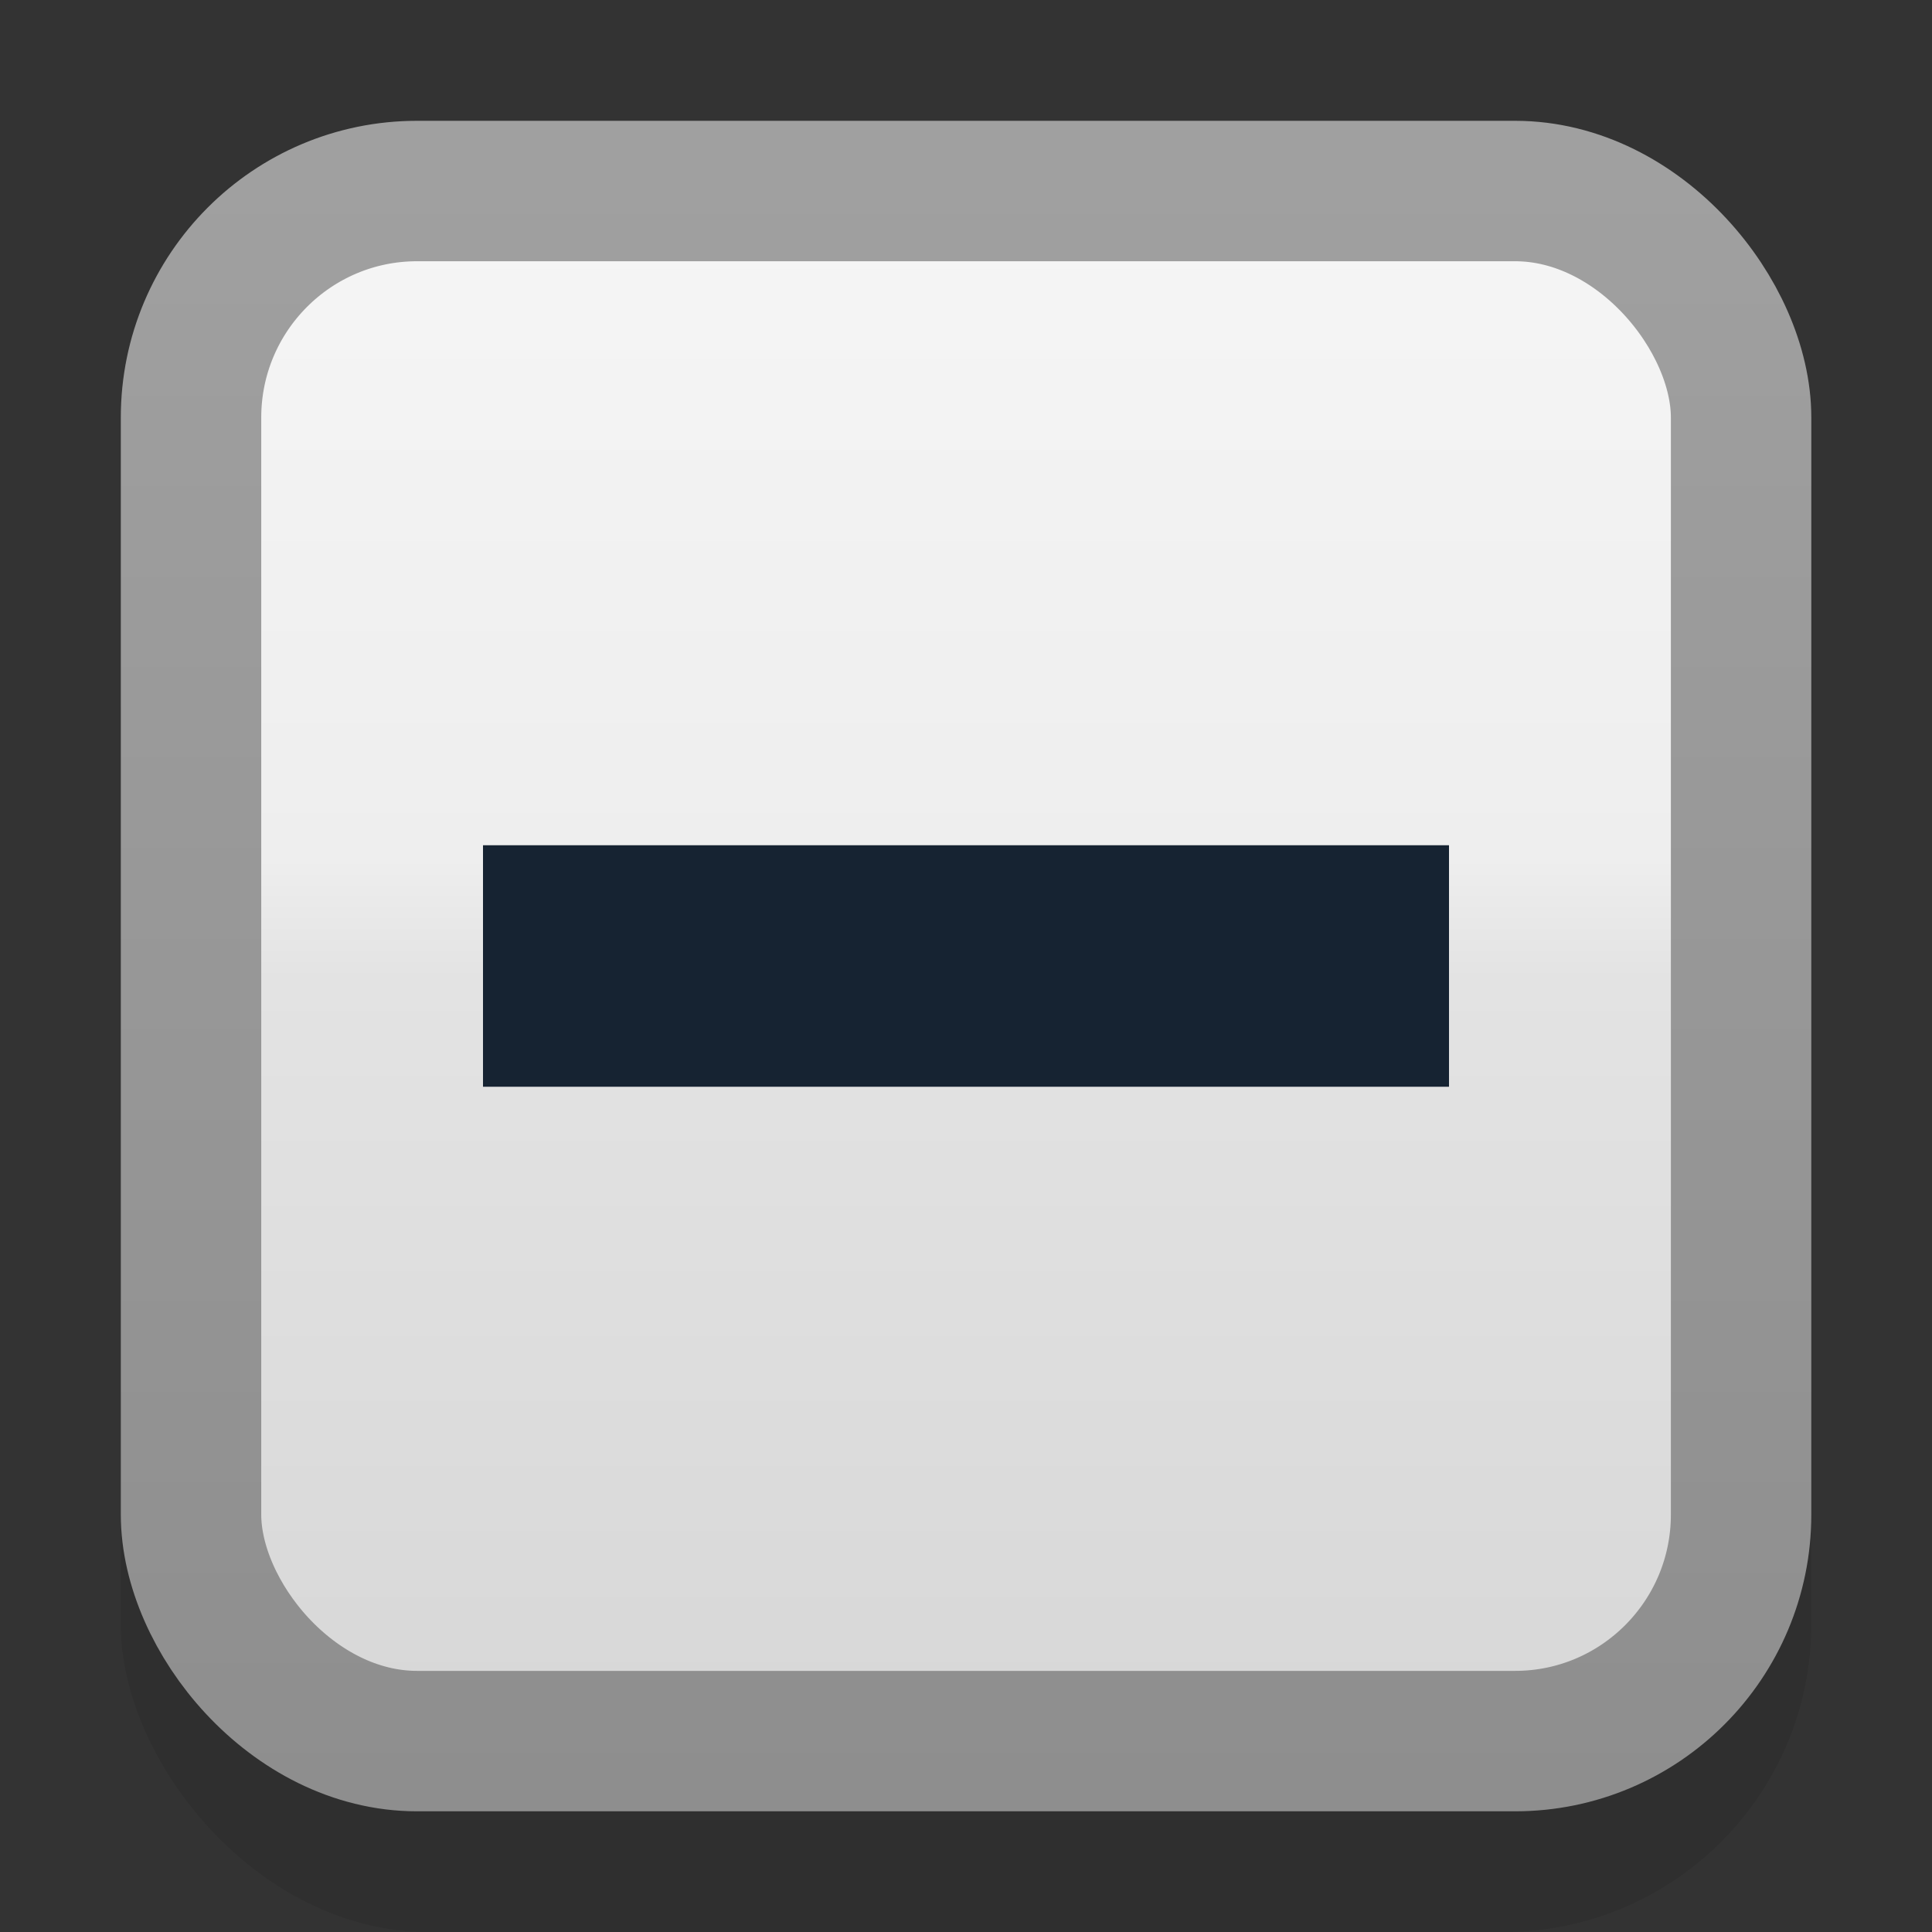 <?xml version="1.0" encoding="UTF-8" standalone="no"?>
<!-- Created with Inkscape (http://www.inkscape.org/) -->

<svg
   xmlns:dc="http://purl.org/dc/elements/1.1/"
   xmlns:cc="http://creativecommons.org/ns#"
   xmlns:rdf="http://www.w3.org/1999/02/22-rdf-syntax-ns#"
   xmlns:svg="http://www.w3.org/2000/svg"
   xmlns="http://www.w3.org/2000/svg"
   xmlns:xlink="http://www.w3.org/1999/xlink"
   xmlns:sodipodi="http://sodipodi.sourceforge.net/DTD/sodipodi-0.dtd"
   xmlns:inkscape="http://www.inkscape.org/namespaces/inkscape"
   width="16"
   height="16"
   id="svg814"
   version="1.1"
   inkscape:version="0.48.3.1 r9886"
   sodipodi:docname="checkbox-checked.svg">
  <rect width="100%" height="100%" fill="#333333" stroke="none"/>
  <defs
     id="defs816">
    <linearGradient
       id="linearGradient3780">
      <stop
         style="stop-color:#d6d6d6;stop-opacity:1;"
         offset="0"
         id="stop3782" />
      <stop
         id="stop3784"
         offset="0.5"
         style="stop-color:#e3e3e3;stop-opacity:1;" />
      <stop
         id="stop3786"
         offset="0.571"
         style="stop-color:#eeeeee;stop-opacity:1;" />
      <stop
         style="stop-color:#f6f6f6;stop-opacity:1;"
         offset="1"
         id="stop3788" />
    </linearGradient>
    <linearGradient
       inkscape:collect="always"
       xlink:href="#linearGradient24133"
       id="linearGradient8394"
       gradientUnits="userSpaceOnUse"
       x1="1582.125"
       y1="201.987"
       x2="1580.531"
       y2="197.987" />
    <linearGradient
       id="linearGradient24133"
       inkscape:collect="always">
      <stop
         id="stop24135"
         offset="0"
         style="stop-color:#145393;stop-opacity:1;" />
      <stop
         id="stop24137"
         offset="1"
         style="stop-color:#1b6fc5;stop-opacity:1" />
    </linearGradient>
    <linearGradient
       inkscape:collect="always"
       xlink:href="#linearGradient10354-2"
       id="linearGradient8378"
       gradientUnits="userSpaceOnUse"
       gradientTransform="translate(-1609.993,-78.958)"
       x1="1205.575"
       y1="-186.453"
       x2="1205.575"
       y2="-202.346" />
    <linearGradient
       id="linearGradient10354-2">
      <stop
         id="stop10356-2"
         offset="0"
         style="stop-color:#a1a1a1;stop-opacity:1;" />
      <stop
         style="stop-color:#b7b7b7;stop-opacity:1;"
         offset="0.25"
         id="stop3778" />
      <stop
         style="stop-color:#cecece;stop-opacity:1;"
         offset="0.5"
         id="stop3776" />
      <stop
         id="stop10358-2"
         offset="1"
         style="stop-color:#fbfbfb;stop-opacity:1;" />
    </linearGradient>
    <linearGradient
       inkscape:collect="always"
       xlink:href="#linearGradient10332-5"
       id="linearGradient8380"
       gradientUnits="userSpaceOnUse"
       gradientTransform="matrix(0.849,0,0,0.848,-623.984,-483.164)"
       x1="260.925"
       y1="233.777"
       x2="260.925"
       y2="248.976" />
    <linearGradient
       id="linearGradient10332-5">
      <stop
         style="stop-color:#a0a0a0;stop-opacity:1;"
         offset="0"
         id="stop10334-5" />
      <stop
         style="stop-color:#8c8c8c;stop-opacity:1;"
         offset="1"
         id="stop10336-29" />
    </linearGradient>
    <linearGradient
       y2="-202.346"
       x2="1205.575"
       y1="-186.453"
       x1="1205.575"
       gradientTransform="translate(-1609.993,-78.958)"
       gradientUnits="userSpaceOnUse"
       id="linearGradient3951"
       xlink:href="#linearGradient10354-2"
       inkscape:collect="always" />
    <linearGradient
       y2="248.976"
       x2="260.925"
       y1="233.777"
       x1="260.925"
       gradientTransform="matrix(0.849,0,0,0.848,-623.984,-483.164)"
       gradientUnits="userSpaceOnUse"
       id="linearGradient3953"
       xlink:href="#linearGradient10332-5"
       inkscape:collect="always" />
    <linearGradient
       inkscape:collect="always"
       xlink:href="#linearGradient10354-2"
       id="linearGradient3000"
       gradientUnits="userSpaceOnUse"
       gradientTransform="translate(-1199.985,1244.743)"
       x1="1205.575"
       y1="-186.453"
       x2="1205.575"
       y2="-202.346" />
    <linearGradient
       inkscape:collect="always"
       xlink:href="#linearGradient10332-5"
       id="linearGradient3002"
       gradientUnits="userSpaceOnUse"
       gradientTransform="matrix(0.849,0,0,0.848,-213.977,840.537)"
       x1="260.925"
       y1="233.777"
       x2="260.925"
       y2="248.976" />
    <linearGradient
       inkscape:collect="always"
       xlink:href="#linearGradient10354-2"
       id="linearGradient3003"
       gradientUnits="userSpaceOnUse"
       gradientTransform="matrix(1.143,0,0,1.143,-1371.365,1273.404)"
       x1="1205.575"
       y1="-186.453"
       x2="1205.575"
       y2="-202.346" />
    <linearGradient
       inkscape:collect="always"
       xlink:href="#linearGradient10332-5"
       id="linearGradient3005"
       gradientUnits="userSpaceOnUse"
       gradientTransform="matrix(0.971,0,0,0.969,-244.473,811.45)"
       x1="260.925"
       y1="233.777"
       x2="260.925"
       y2="248.976" />
    <linearGradient
       inkscape:collect="always"
       xlink:href="#linearGradient3780"
       id="linearGradient3004"
       gradientUnits="userSpaceOnUse"
       gradientTransform="matrix(1.162,0,0,1.164,-1393.962,1277.719)"
       x1="1205.146"
       y1="-194.381"
       x2="1205.146"
       y2="-206.403" />
    <linearGradient
       inkscape:collect="always"
       xlink:href="#linearGradient10332-5"
       id="linearGradient3006"
       gradientUnits="userSpaceOnUse"
       gradientTransform="matrix(0.987,0,0,0.987,-247.744,807.022)"
       x1="260.925"
       y1="233.777"
       x2="260.925"
       y2="248.976" />
    <linearGradient
       id="linearGradient3836">
      <stop
         id="stop3838"
         offset="0"
         style="stop-color:#b8d0ec;stop-opacity:1;" />
      <stop
         style="stop-color:#609adc;stop-opacity:1;"
         offset="0.429"
         id="stop3840" />
      <stop
         style="stop-color:#4f91db;stop-opacity:1;"
         offset="0.5"
         id="stop3842" />
      <stop
         id="stop3844"
         offset="1"
         style="stop-color:#a1eef7;stop-opacity:1;" />
    </linearGradient>
    <linearGradient
       id="linearGradient3790">
      <stop
         style="stop-color:#2b4a83;stop-opacity:1;"
         offset="0"
         id="stop3792" />
      <stop
         id="stop3798"
         offset="0.831"
         style="stop-color:#4e77ca;stop-opacity:1;" />
      <stop
         style="stop-color:#555555;stop-opacity:1;"
         offset="1"
         id="stop3794" />
    </linearGradient>
  </defs>
  <sodipodi:namedview
     id="base"
     pagecolor="#ffffff"
     bordercolor="#666666"
     borderopacity="1.0"
     inkscape:pageopacity="0.0"
     inkscape:pageshadow="2"
     inkscape:zoom="32"
     inkscape:cx="7"
     inkscape:cy="7.9616026"
     inkscape:document-units="px"
     inkscape:current-layer="layer1"
     showgrid="true"
     borderlayer="true"
     inkscape:showpageshadow="false"
     inkscape:window-width="1279"
     inkscape:window-height="926"
     inkscape:window-x="399"
     inkscape:window-y="42"
     inkscape:window-maximized="0">
    <inkscape:grid
       type="xygrid"
       id="grid4084"
       empspacing="5"
       visible="true"
       enabled="true"
       snapvisiblegridlinesonly="true" />
  </sodipodi:namedview>
  <g
     inkscape:label="Layer 1"
     inkscape:groupmode="layer"
     id="layer1"
     transform="translate(0,-1036.362)">
    <rect
       style="fill:#000000;fill-opacity:0.086;fill-rule:nonzero;stroke:none"
       id="rect3046"
       width="14"
       height="12.549"
       x="1"
       y="1039.813"
       rx="2.549"
       ry="2.549" />
    <rect
       ry="1.876"
       rx="1.872"
       y="1037.944"
       x="1.582"
       height="12.837"
       width="12.837"
       id="rect6506"
       style="color:#000000;fill:url(#linearGradient3004);fill-opacity:1;fill-rule:nonzero;stroke:url(#linearGradient3006);stroke-width:1.163;stroke-opacity:1;marker:none;visibility:visible;display:inline;overflow:visible;enable-background:accumulate" />
    <path
       style="fill:none;stroke:#162332;stroke-width:2;stroke-linecap:butt;stroke-linejoin:miter;stroke-miterlimit:4;stroke-opacity:1;stroke-dasharray:none"
       d="m 4,1044.362 8,0"
       id="path3868"
       inkscape:connector-curvature="0" />
  </g>
</svg>
